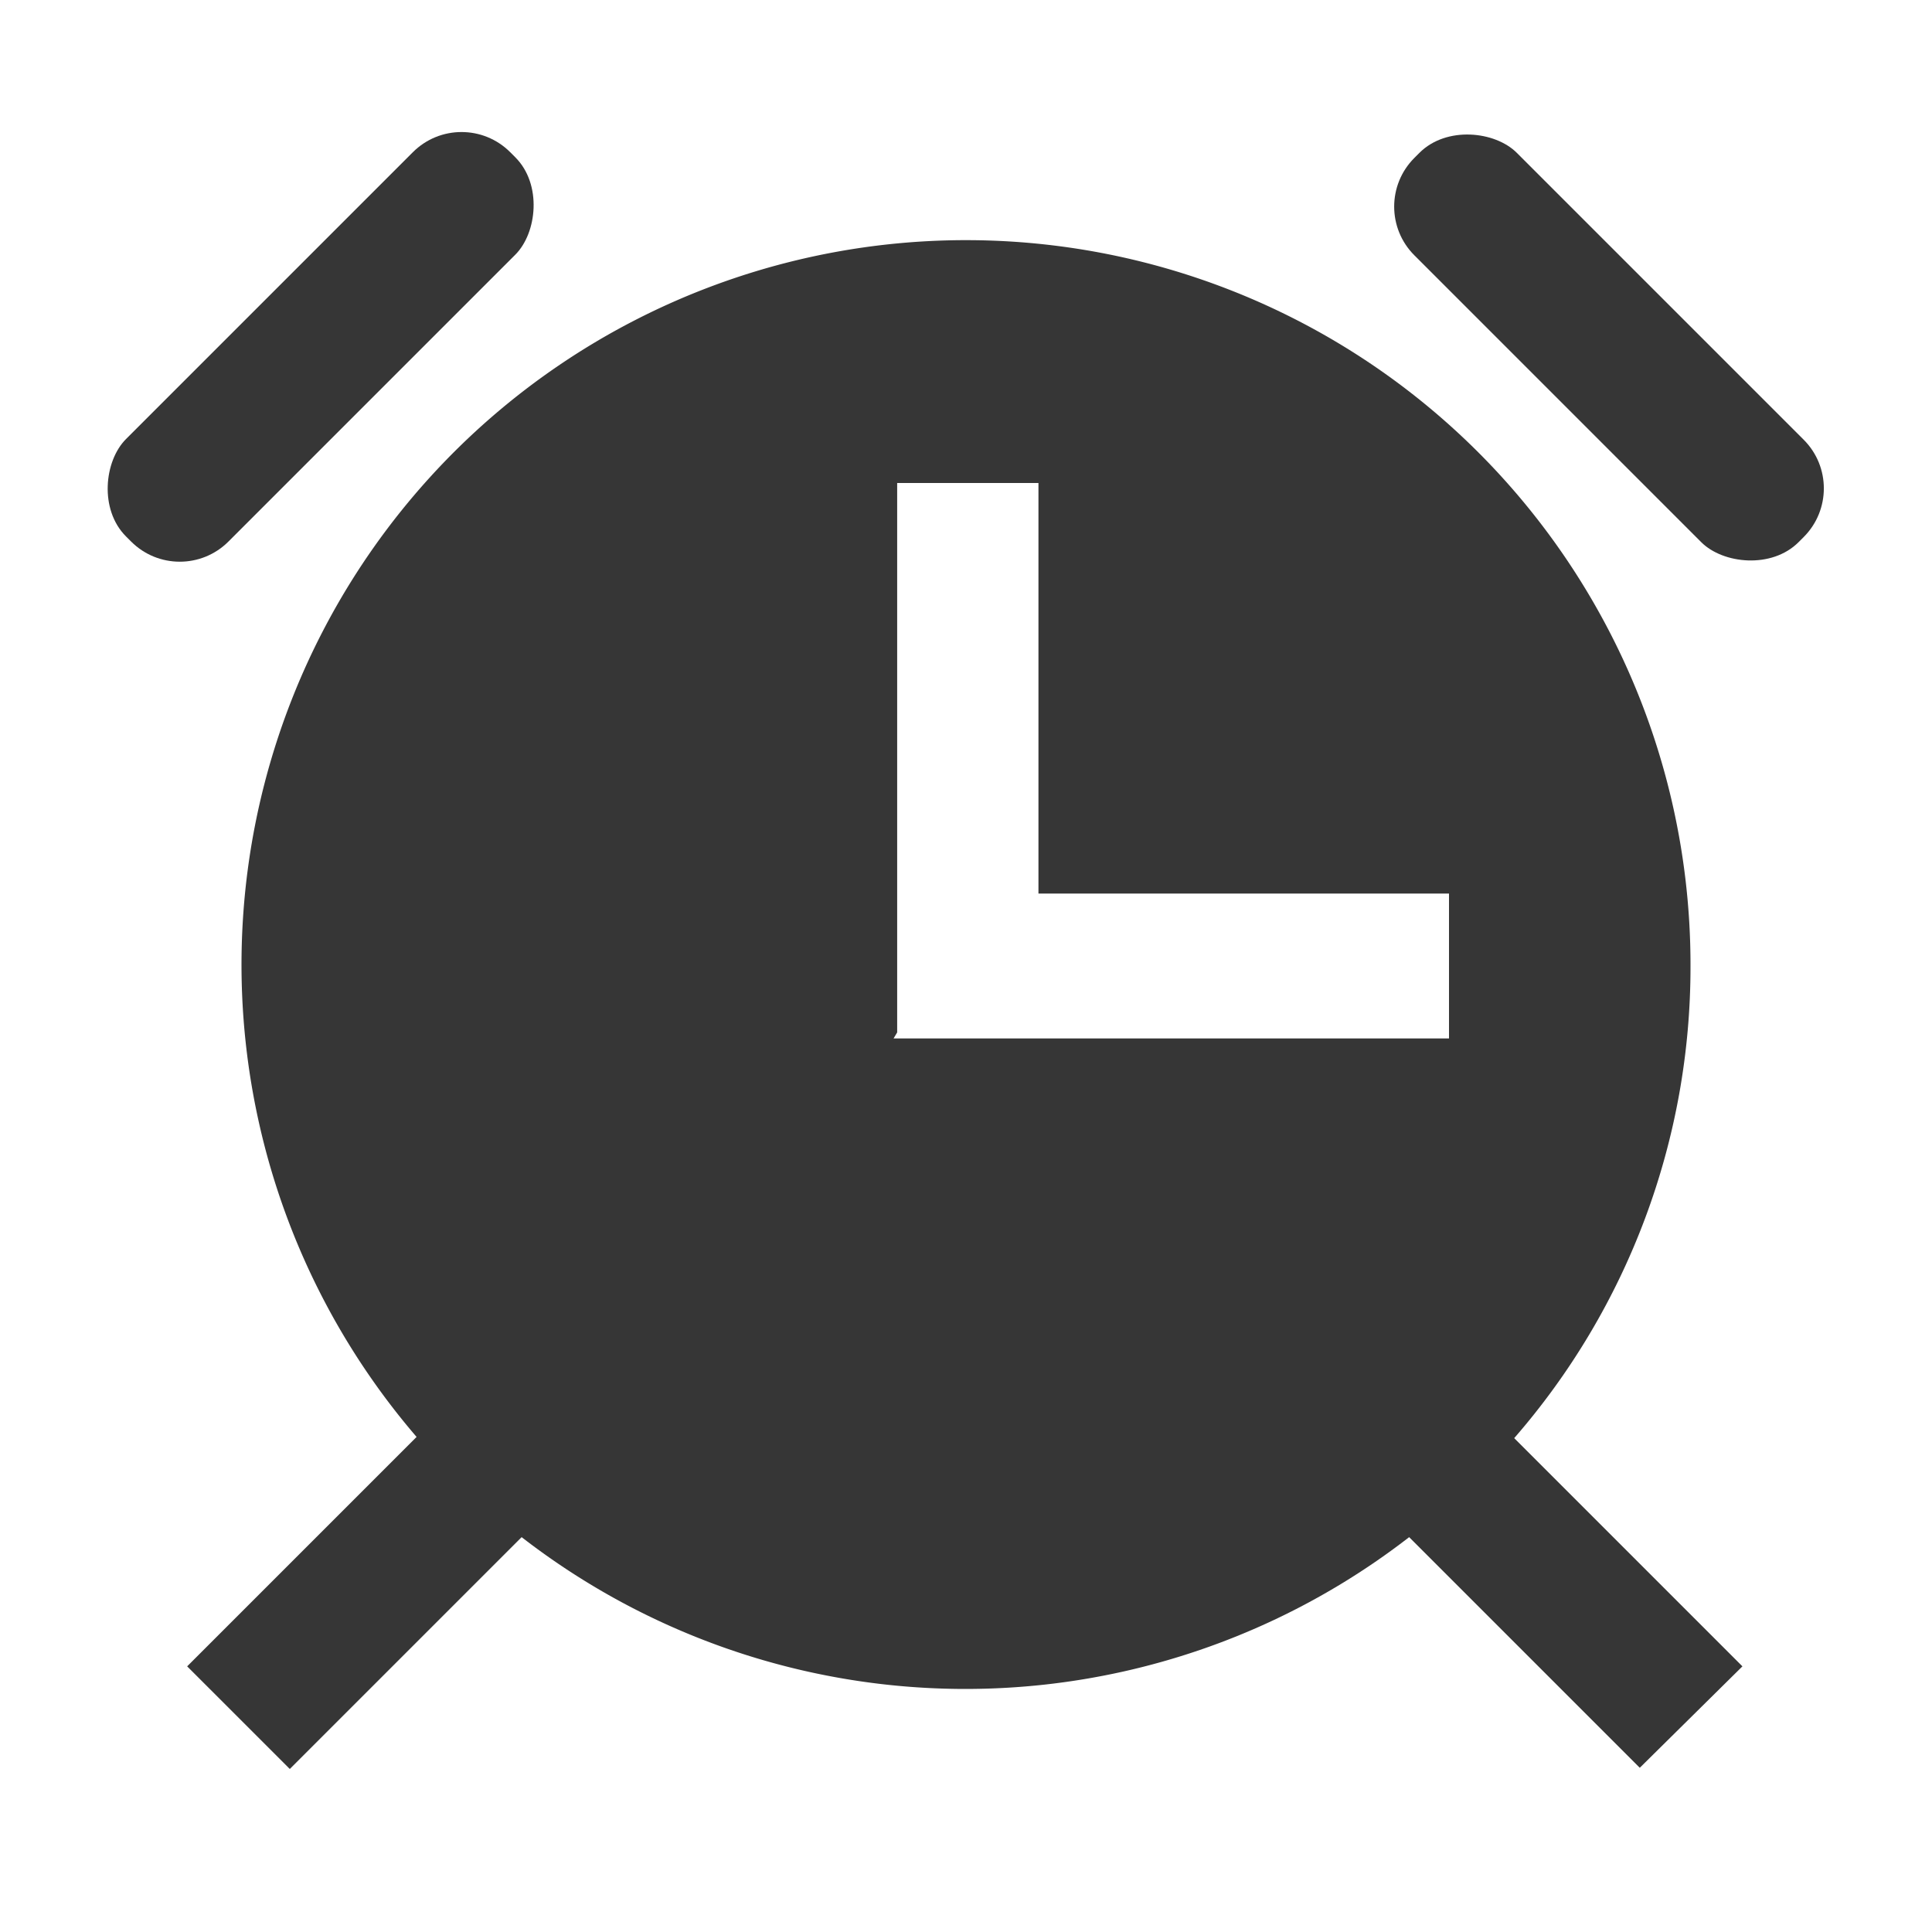 <svg id="레이어_1" data-name="레이어 1" xmlns="http://www.w3.org/2000/svg" viewBox="0 0 16 16"><defs><style>.cls-1{fill:#363636;}</style></defs><title>alarm-symbolic</title><rect class="cls-1" x="12.72" y="0.63" width="1.2" height="4.5" rx="0.57" transform="translate(1.87 10.26) rotate(-45)"/><rect class="cls-1" x="2.06" y="0.63" width="1.2" height="4.5" rx="0.57" transform="translate(2.5 6.79) rotate(-135)"/><path class="cls-1" d="M14.43,13.8l-1.89-1.89A5.94,5.94,0,0,0,14,8,6,6,0,1,0,3.45,11.9l-1.9,1.9.85.85,1.92-1.92a6,6,0,0,0,7.35,0l1.91,1.91Zm-7-5.25V4H8.6v3.4H12v1.2H7.4Z"/></svg>
